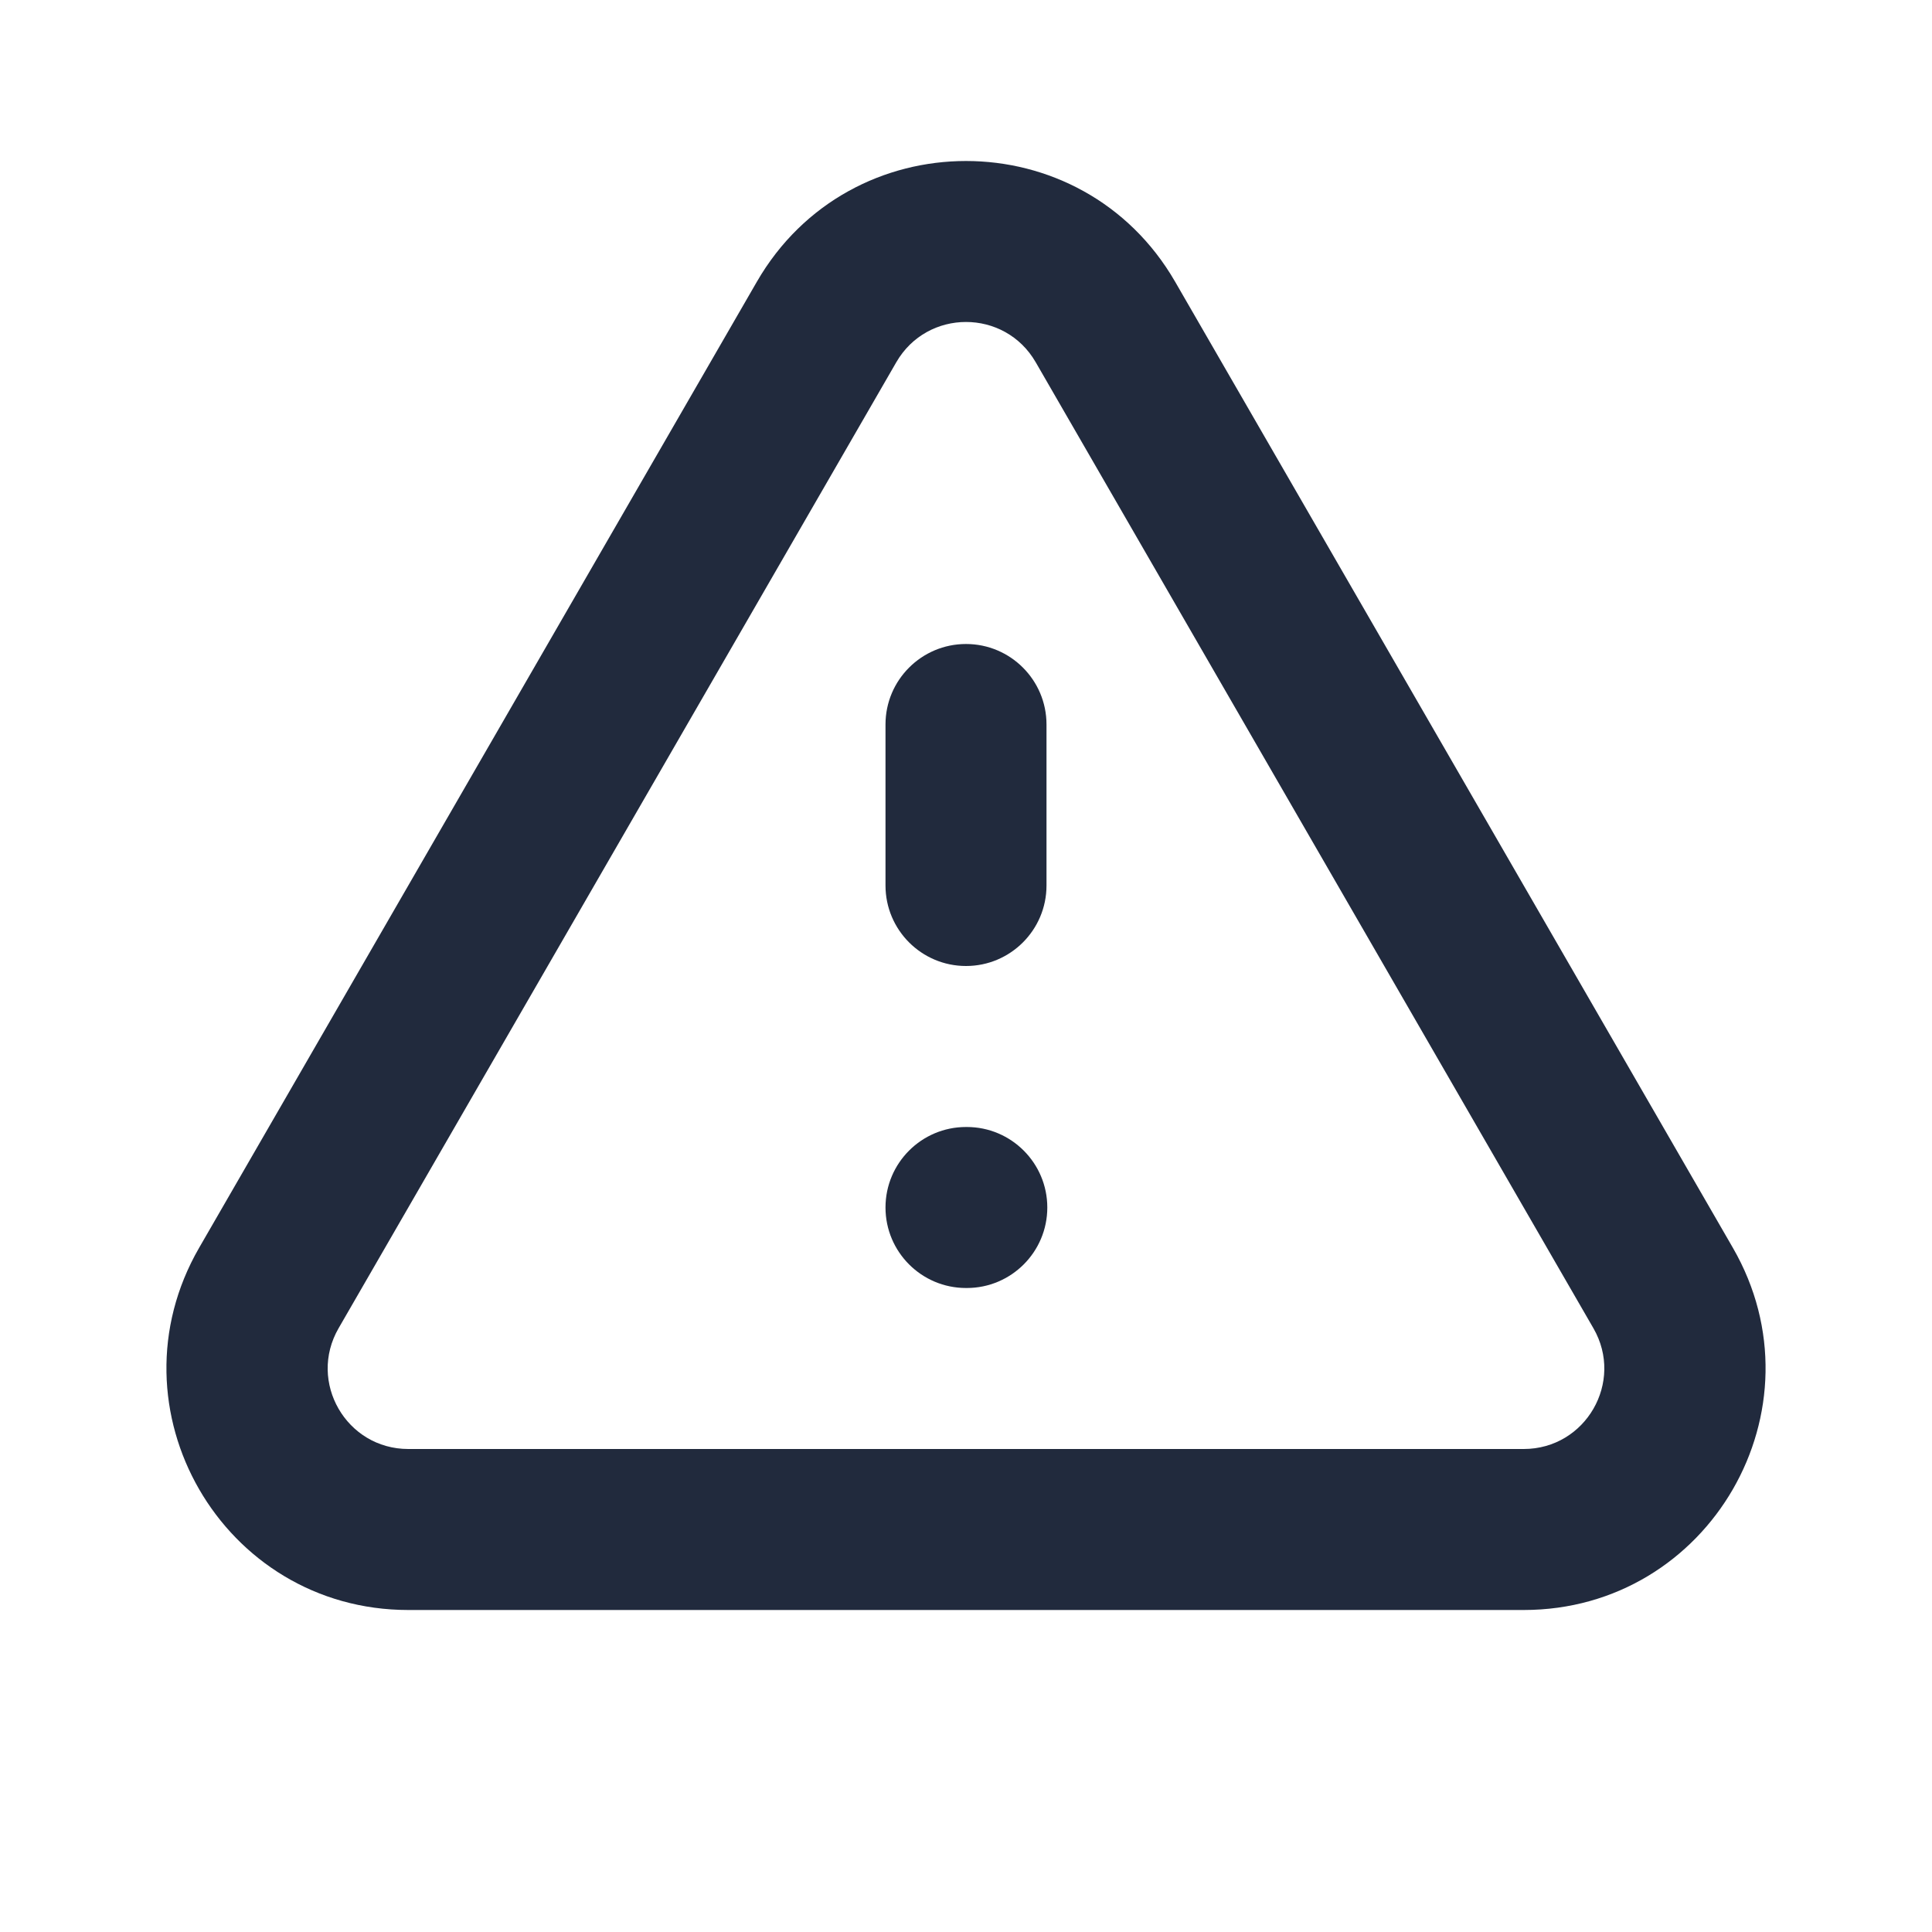 <svg width="24" height="24" viewBox="0 0 24 24" fill="none" xmlns="http://www.w3.org/2000/svg">
<path fill-rule="evenodd" clip-rule="evenodd" d="M9.402 3.5C10.557 1.5 13.443 1.5 14.598 3.5L21.526 15.5C22.681 17.5 21.238 20 18.928 20H5.072C2.762 20 1.319 17.5 2.474 15.5L9.402 3.5ZM12.866 4.5C12.481 3.833 11.519 3.833 11.134 4.5L4.206 16.5C3.821 17.167 4.302 18 5.072 18H18.928C19.698 18 20.179 17.167 19.794 16.5L12.866 4.5ZM12 8C12.552 8 13 8.448 13 9V11C13 11.552 12.552 12 12 12C11.448 12 11 11.552 11 11V9C11 8.448 11.448 8 12 8ZM11 15C11 14.448 11.448 14 12 14H12.01C12.562 14 13.01 14.448 13.01 15C13.01 15.552 12.562 16 12.01 16H12C11.448 16 11 15.552 11 15Z" fill="#212A3D"/>
</svg>
